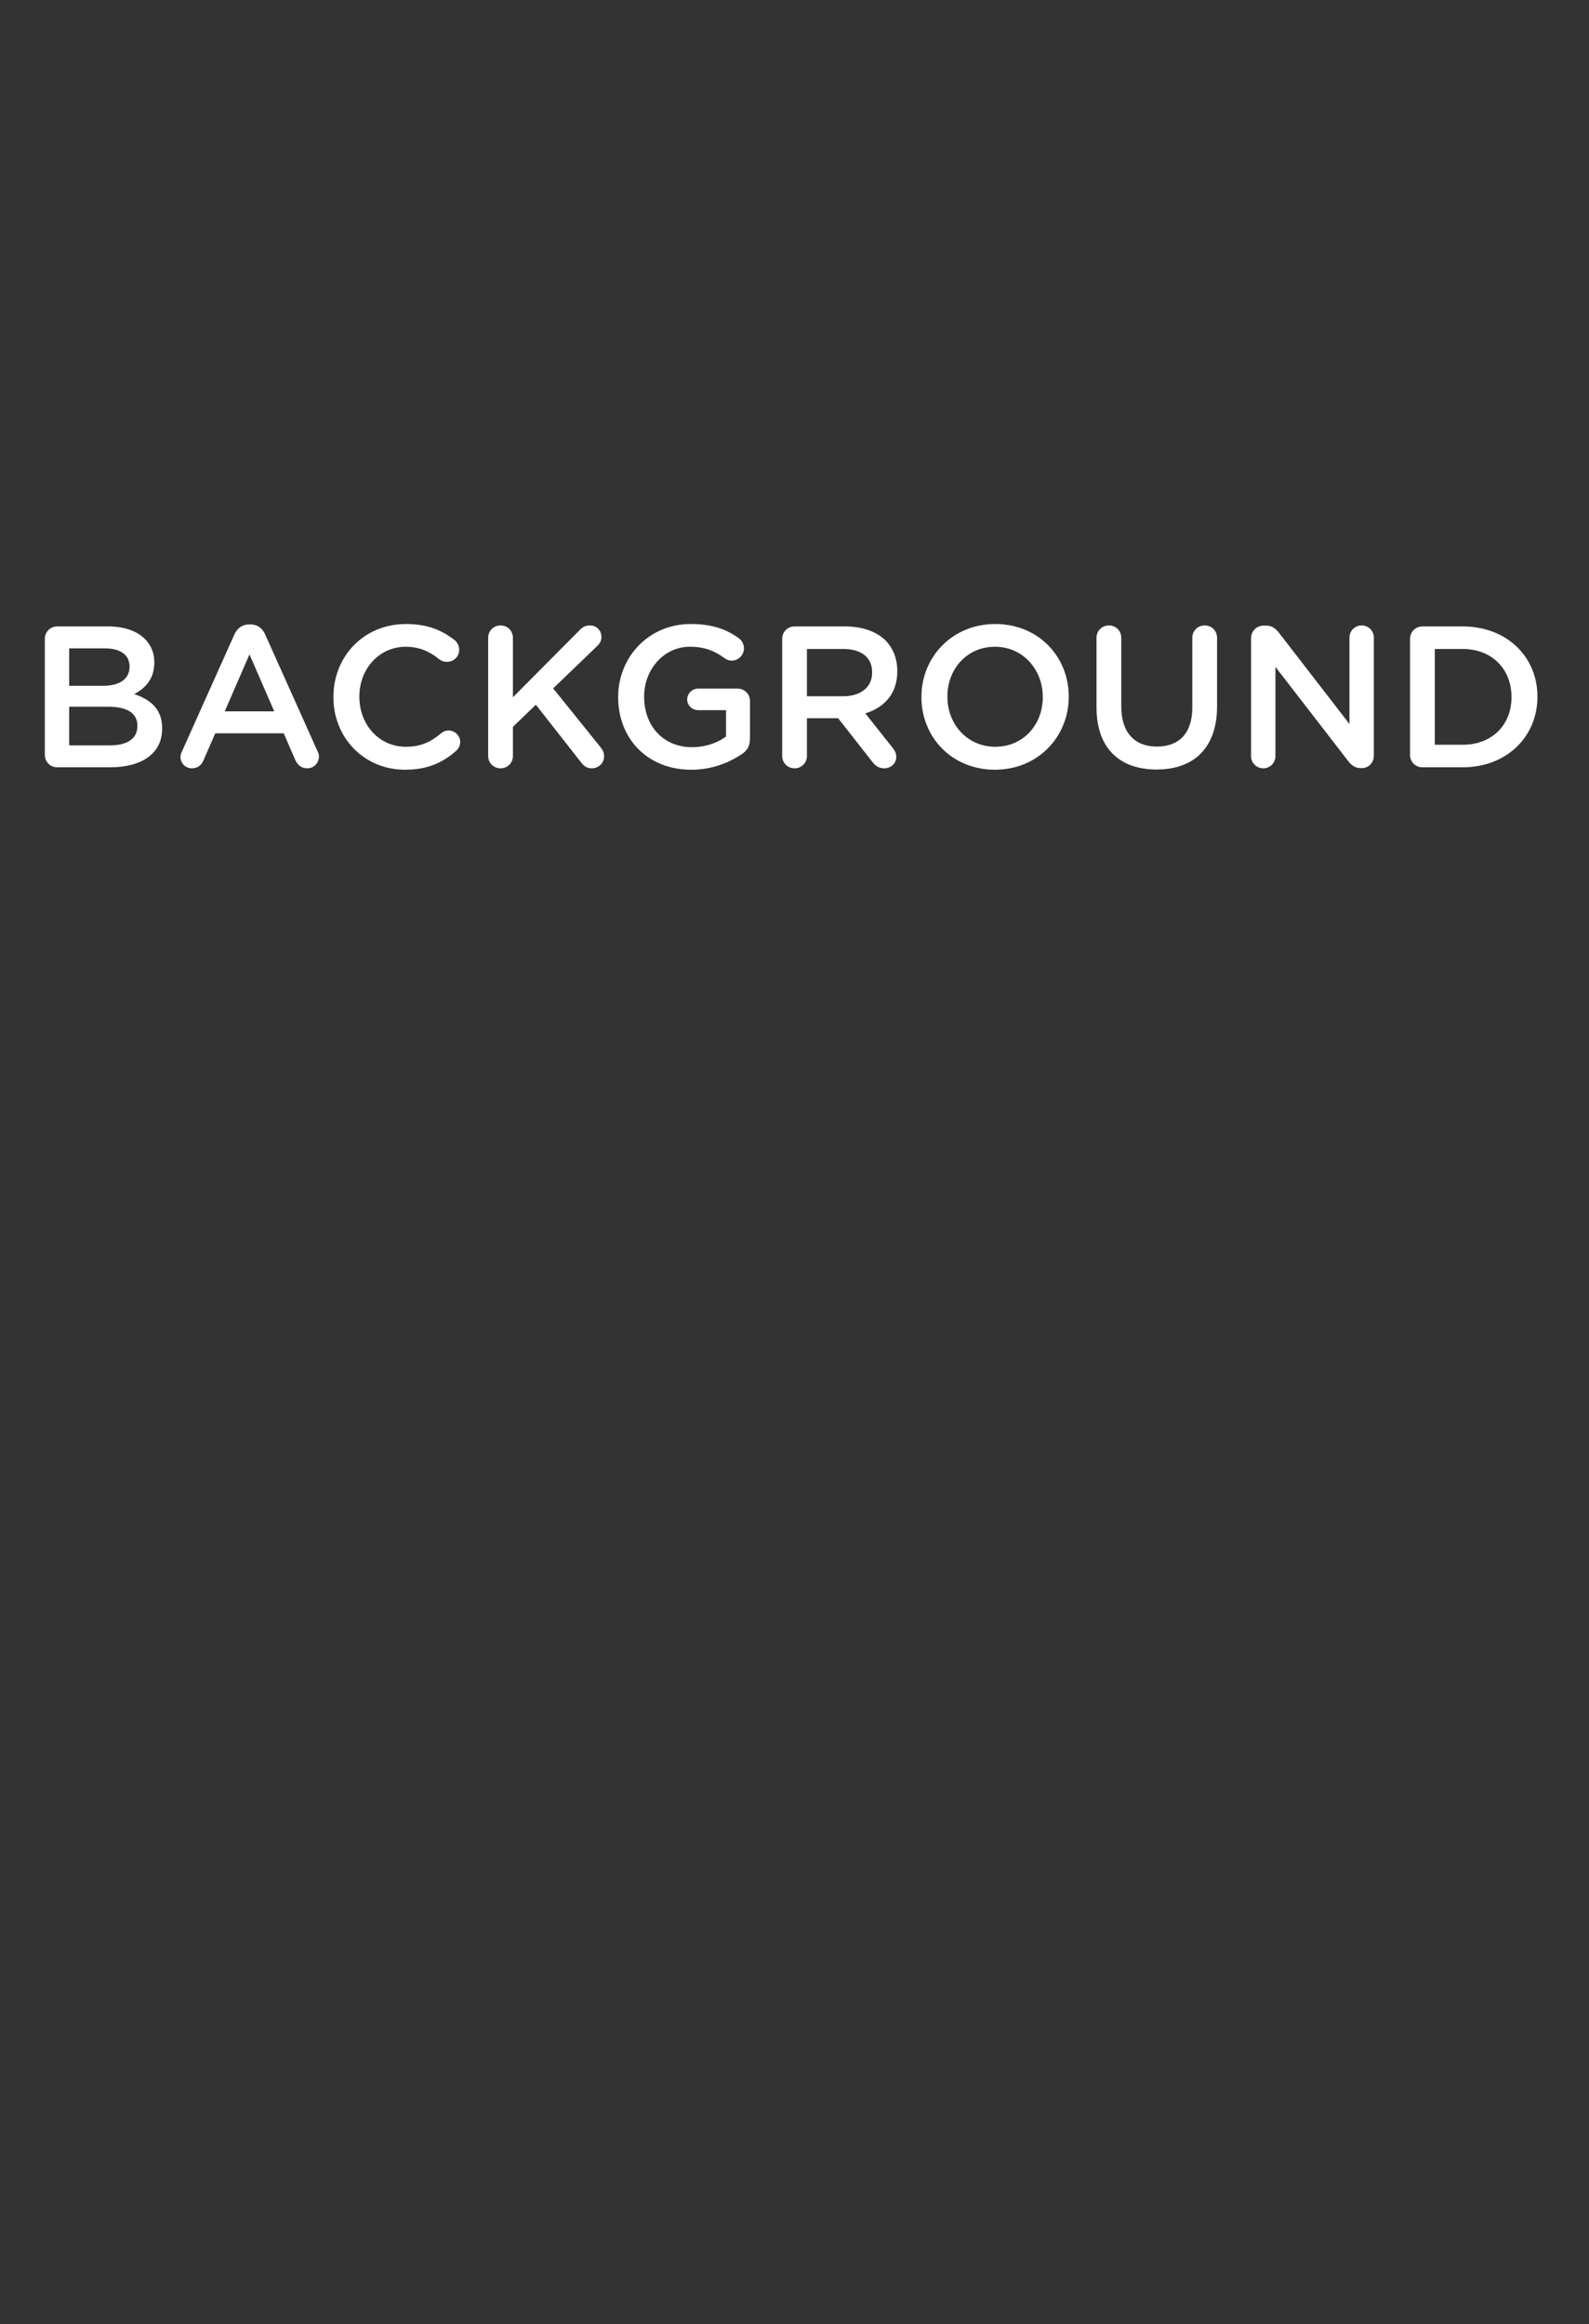 <?xml version="1.0" encoding="utf-8"?>
<!-- Generator: Adobe Illustrator 16.0.0, SVG Export Plug-In . SVG Version: 6.00 Build 0)  -->
<!DOCTYPE svg PUBLIC "-//W3C//DTD SVG 1.1//EN" "http://www.w3.org/Graphics/SVG/1.1/DTD/svg11.dtd">
<svg version="1.1" id="Layer_1" xmlns="http://www.w3.org/2000/svg" xmlns:xlink="http://www.w3.org/1999/xlink" x="0px" y="0px"
	 width="320px" height="468px" viewBox="0 0 320 468" enable-background="new 0 0 320 468" xml:space="preserve">
<rect x="0" y="0" width="320" height="468" fill="#333333" stroke="none"/>
<g>
	<path fill="#FFFFFF" d="M9.028,128.652c0-1.418,1.094-2.513,2.512-2.513h10.212c3.243,0,5.795,0.892,7.417,2.513
		c1.256,1.256,1.905,2.796,1.905,4.7v0.082c0,3.404-1.945,5.227-4.052,6.322c3.323,1.135,5.633,3.039,5.633,6.889v0.081
		c0,5.065-4.174,7.781-10.496,7.781H11.541c-1.418,0-2.512-1.094-2.512-2.512V128.652z M20.74,138.094
		c3.201,0,5.349-1.255,5.349-3.849v-0.082c0-2.229-1.783-3.606-4.985-3.606h-7.173v7.537H20.74z M22.199,150.089
		c3.404,0,5.471-1.337,5.471-3.89v-0.082c0-2.39-1.904-3.808-5.835-3.808h-7.903v7.78H22.199z"/>
	<path fill="#FFFFFF" d="M36.667,151.265l10.536-23.504c0.567-1.258,1.581-2.027,2.999-2.027h0.244c1.418,0,2.391,0.769,2.958,2.027
		l10.537,23.504c0.203,0.364,0.284,0.729,0.284,1.054c0,1.336-1.013,2.391-2.351,2.391c-1.176,0-1.986-0.688-2.431-1.743
		l-2.311-5.31H43.354l-2.391,5.472c-0.405,1.012-1.255,1.581-2.31,1.581c-1.297,0-2.31-1.013-2.31-2.31
		C36.343,152.036,36.464,151.67,36.667,151.265z M55.228,143.241l-4.984-11.469l-4.984,11.469H55.228z"/>
	<path fill="#FFFFFF" d="M67.144,140.404v-0.081c0-8.065,6.038-14.67,14.63-14.67c4.376,0,7.253,1.296,9.726,3.201
		c0.527,0.405,0.973,1.094,0.973,1.986c0,1.377-1.095,2.431-2.473,2.431c-0.688,0-1.175-0.243-1.499-0.486
		c-1.945-1.58-4.053-2.553-6.768-2.553c-5.39,0-9.361,4.458-9.361,10.01v0.082c0,5.551,3.931,10.05,9.361,10.05
		c2.999,0,5.025-0.972,7.092-2.716c0.366-0.324,0.892-0.566,1.5-0.566c1.257,0,2.351,1.053,2.351,2.311
		c0,0.769-0.365,1.377-0.811,1.783c-2.674,2.35-5.714,3.809-10.293,3.809C73.303,154.994,67.144,148.549,67.144,140.404z"/>
	<path fill="#FFFFFF" d="M98.309,128.409c0-1.378,1.094-2.472,2.512-2.472c1.378,0,2.472,1.094,2.472,2.472v11.996l13.455-13.536
		c0.567-0.608,1.175-0.932,2.067-0.932c1.377,0,2.31,1.094,2.31,2.309c0,0.771-0.324,1.338-0.891,1.865l-8.835,8.511l9.564,11.873
		c0.406,0.527,0.689,1.013,0.689,1.784c0,1.377-1.095,2.432-2.513,2.432c-0.972,0-1.581-0.487-2.107-1.175l-9.118-11.63l-4.62,4.458
		v5.875c0,1.378-1.094,2.473-2.472,2.473c-1.418,0-2.512-1.095-2.512-2.473V128.409z"/>
	<path fill="#FFFFFF" d="M124.49,140.404v-0.081c0-7.943,6.079-14.67,14.629-14.67c4.254,0,7.091,1.013,9.686,2.876
		c0.486,0.364,1.013,1.054,1.013,2.027c0,1.337-1.094,2.472-2.472,2.472c-0.648,0-1.135-0.283-1.54-0.567
		c-1.824-1.337-3.81-2.229-6.889-2.229c-5.228,0-9.199,4.58-9.199,10.01v0.082c0,5.836,3.85,10.131,9.645,10.131
		c2.675,0,5.106-0.851,6.849-2.148v-5.309h-5.592c-1.216,0-2.229-0.933-2.229-2.149c0-1.214,1.014-2.188,2.229-2.188h7.902
		c1.418,0,2.512,1.095,2.512,2.514v7.578c0,1.418-0.567,2.432-1.742,3.162c-2.432,1.621-5.835,3.08-10.091,3.08
		C130.325,154.994,124.49,148.672,124.49,140.404z"/>
	<path fill="#FFFFFF" d="M157.519,128.652c0-1.418,1.094-2.513,2.513-2.513h10.132c3.565,0,6.362,1.054,8.186,2.837
		c1.499,1.54,2.352,3.647,2.352,6.12v0.081c0,4.539-2.635,7.294-6.444,8.47l5.432,6.849c0.484,0.608,0.81,1.135,0.81,1.905
		c0,1.378-1.176,2.31-2.392,2.31c-1.134,0-1.863-0.526-2.432-1.297l-6.889-8.793h-6.281v7.617c0,1.378-1.095,2.473-2.473,2.473
		c-1.418,0-2.513-1.095-2.513-2.473V128.652z M169.798,140.202c3.566,0,5.836-1.864,5.836-4.742v-0.081
		c0-3.04-2.188-4.701-5.876-4.701h-7.254v9.524H169.798z"/>
	<path fill="#FFFFFF" d="M185.563,140.404v-0.081c0-7.984,6.16-14.67,14.872-14.67c8.713,0,14.793,6.605,14.793,14.588v0.082
		c0,7.983-6.161,14.67-14.873,14.67C191.643,154.994,185.563,148.388,185.563,140.404z M210.001,140.404v-0.081
		c0-5.512-4.013-10.092-9.646-10.092s-9.564,4.499-9.564,10.01v0.082c0,5.511,4.013,10.05,9.645,10.05
		C206.068,150.374,210.001,145.916,210.001,140.404z"/>
	<path fill="#FFFFFF" d="M220.822,142.471v-14.062c0-1.378,1.094-2.472,2.511-2.472c1.379,0,2.473,1.094,2.473,2.472v13.86
		c0,5.269,2.716,8.065,7.173,8.065c4.418,0,7.133-2.635,7.133-7.863v-14.062c0-1.378,1.095-2.472,2.513-2.472
		c1.378,0,2.473,1.094,2.473,2.472v13.819c0,8.47-4.783,12.726-12.2,12.726C225.523,154.953,220.822,150.698,220.822,142.471z"/>
	<path fill="#FFFFFF" d="M251.946,128.489c0-1.378,1.094-2.511,2.511-2.511h0.528c1.217,0,1.905,0.607,2.594,1.458l14.184,18.358
		v-17.426c0-1.338,1.094-2.432,2.432-2.432c1.378,0,2.473,1.094,2.473,2.432v23.828c0,1.378-1.054,2.473-2.432,2.473h-0.202
		c-1.177,0-1.905-0.608-2.594-1.499l-14.59-18.886v17.994c0,1.337-1.094,2.432-2.432,2.432c-1.378,0-2.472-1.095-2.472-2.432
		V128.489z"/>
	<path fill="#FFFFFF" d="M283.962,128.652c0-1.418,1.095-2.513,2.514-2.513h8.063c8.917,0,15.076,6.12,15.076,14.103v0.082
		c0,7.983-6.159,14.183-15.076,14.183h-8.063c-1.419,0-2.514-1.094-2.514-2.512V128.652z M294.539,149.969
		c5.958,0,9.849-4.013,9.849-9.565v-0.081c0-5.553-3.891-9.646-9.849-9.646h-5.593v19.291H294.539z"/>
</g>
</svg>
